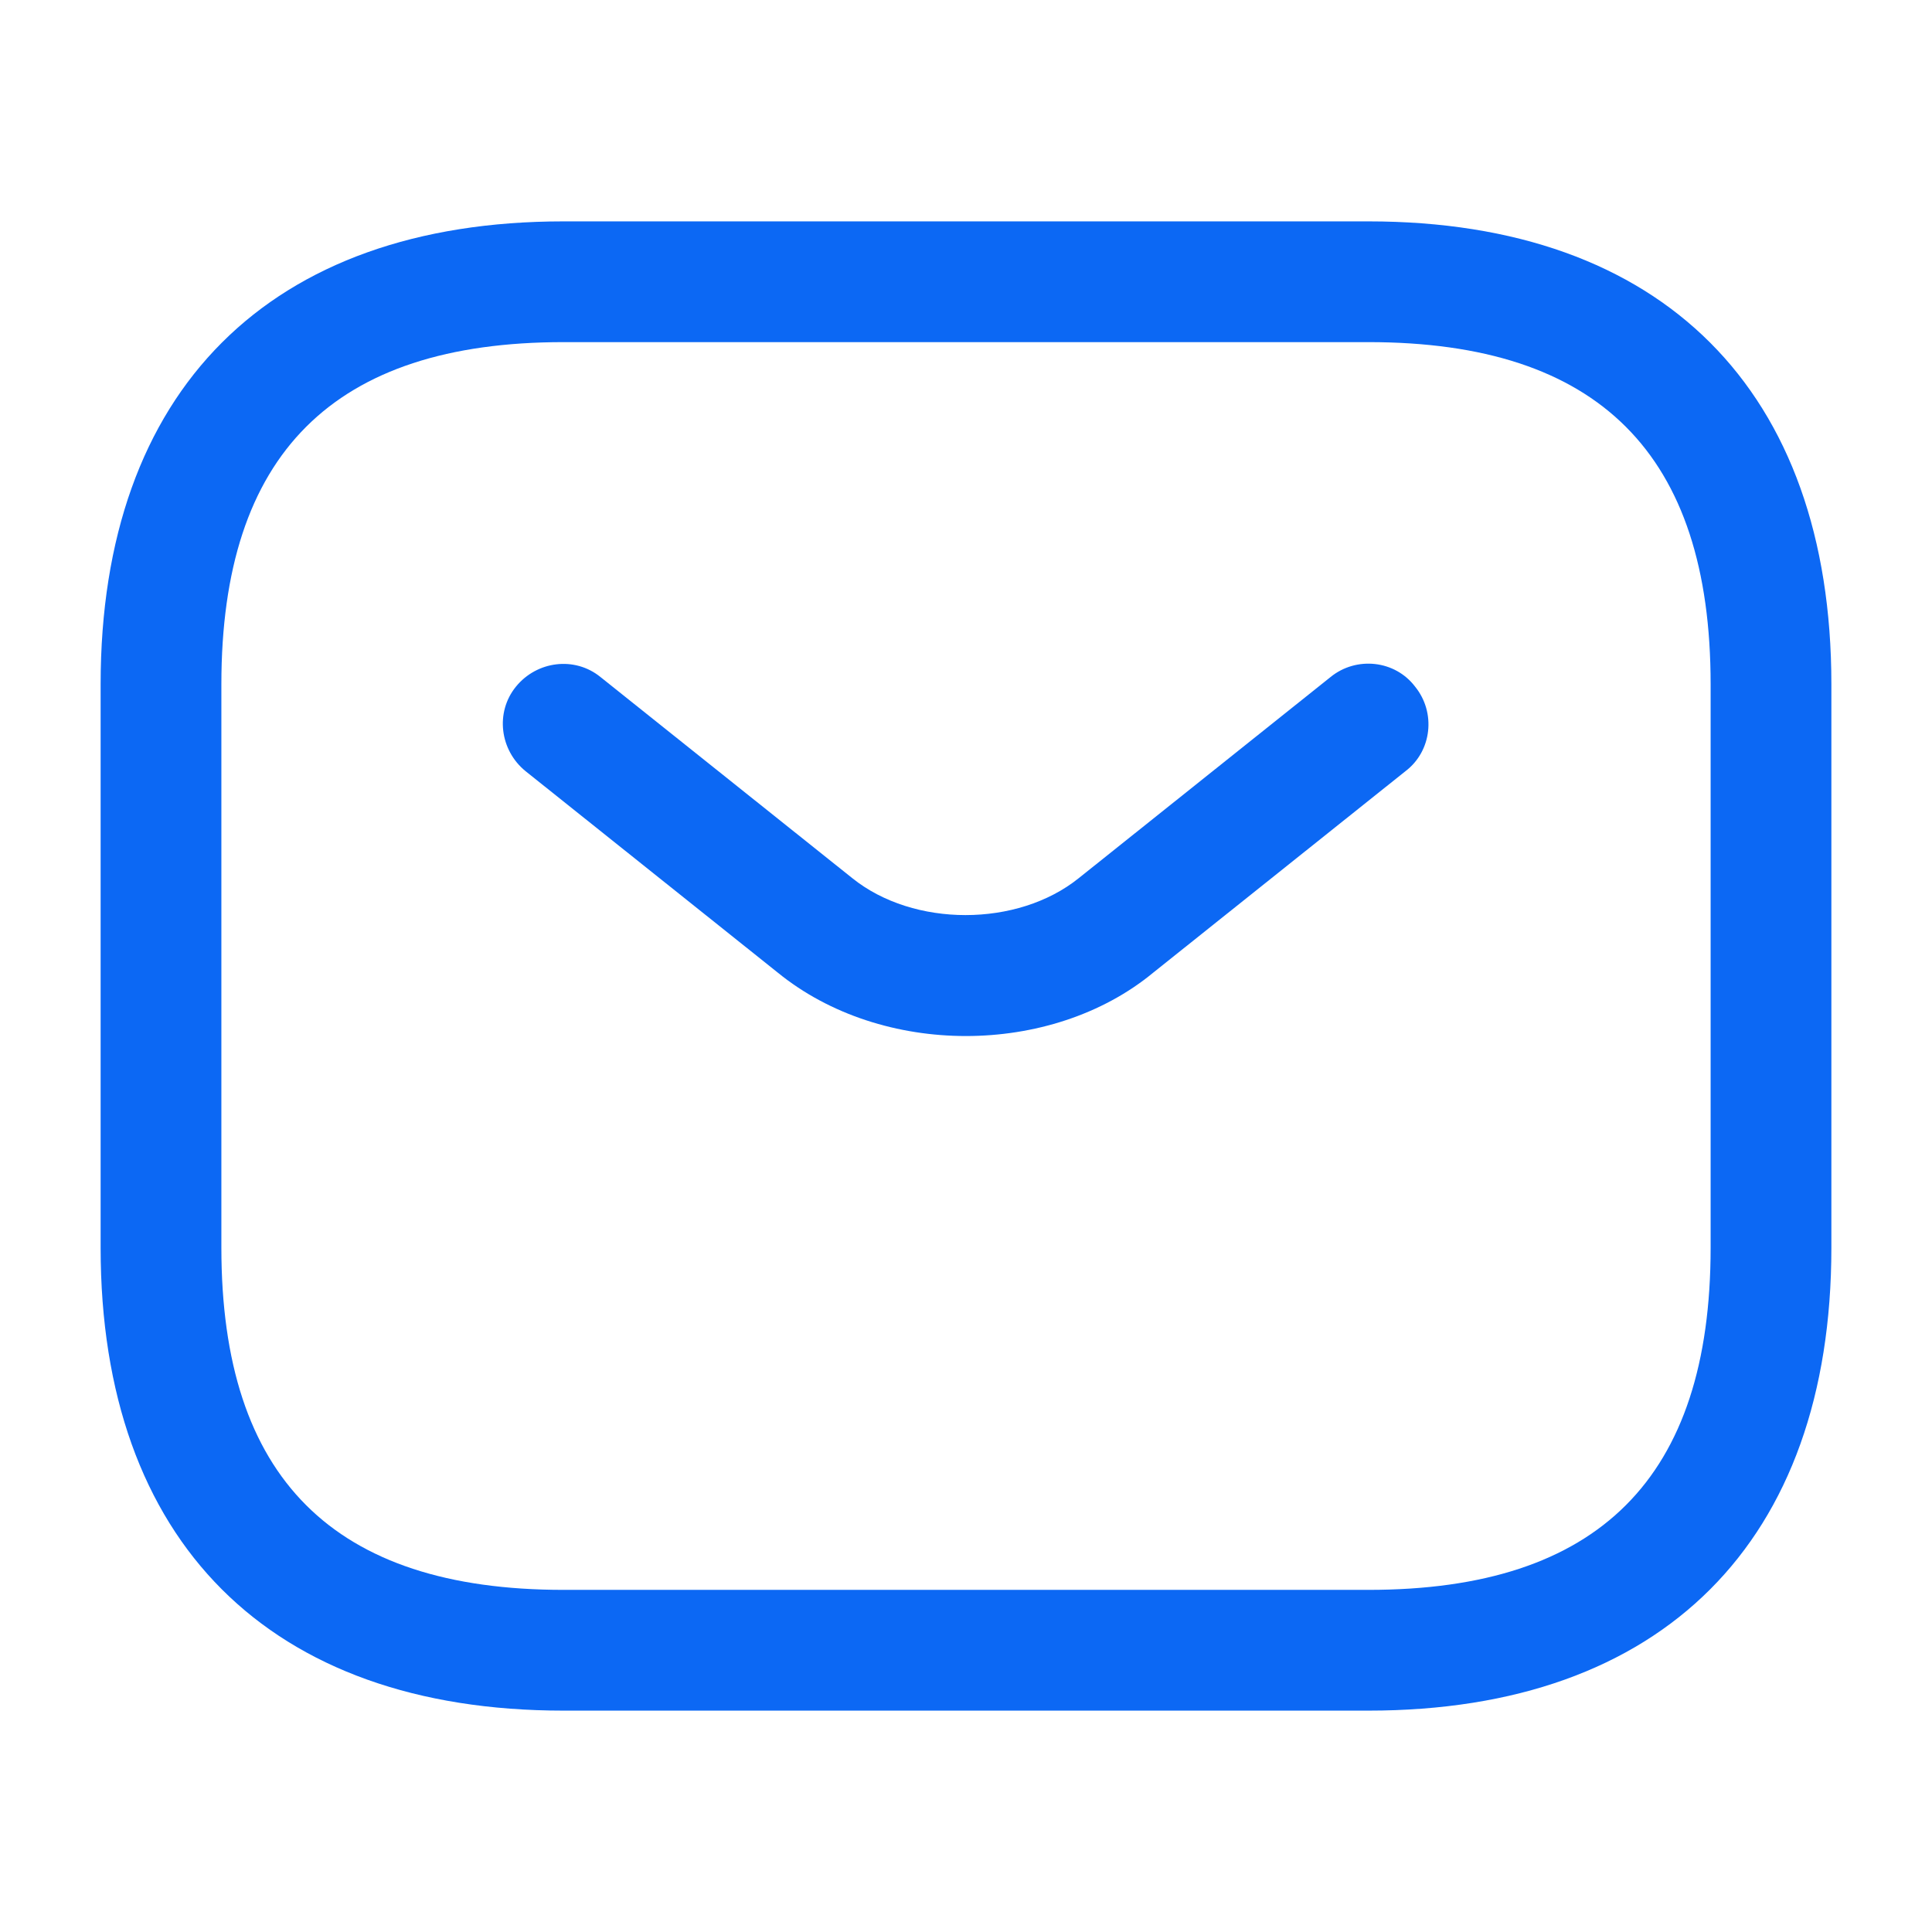 <svg width="48" height="48" viewBox="0 0 48 48" fill="none" xmlns="http://www.w3.org/2000/svg">
<path d="M34 42.5H14C6.7 42.5 2.5 38.3 2.5 31V17C2.5 9.7 6.7 5.5 14 5.5H34C41.3 5.5 45.5 9.7 45.5 17V31C45.5 38.3 41.3 42.5 34 42.5ZM14 8.5C8.28 8.5 5.5 11.28 5.5 17V31C5.5 36.72 8.28 39.5 14 39.5H34C39.72 39.5 42.5 36.72 42.5 31V17C42.5 11.28 39.72 8.5 34 8.5H14Z" fill="#0C68F4"/>
<path d="M23.998 25.74C22.318 25.74 20.618 25.22 19.318 24.16L13.058 19.16C12.418 18.64 12.298 17.7 12.818 17.06C13.338 16.42 14.278 16.3 14.918 16.82L21.178 21.82C22.698 23.04 25.278 23.04 26.798 21.82L33.058 16.82C33.698 16.3 34.658 16.4 35.158 17.06C35.678 17.7 35.578 18.66 34.918 19.16L28.658 24.16C27.378 25.22 25.678 25.74 23.998 25.74Z" fill="#0C68F4"/>
</svg>
